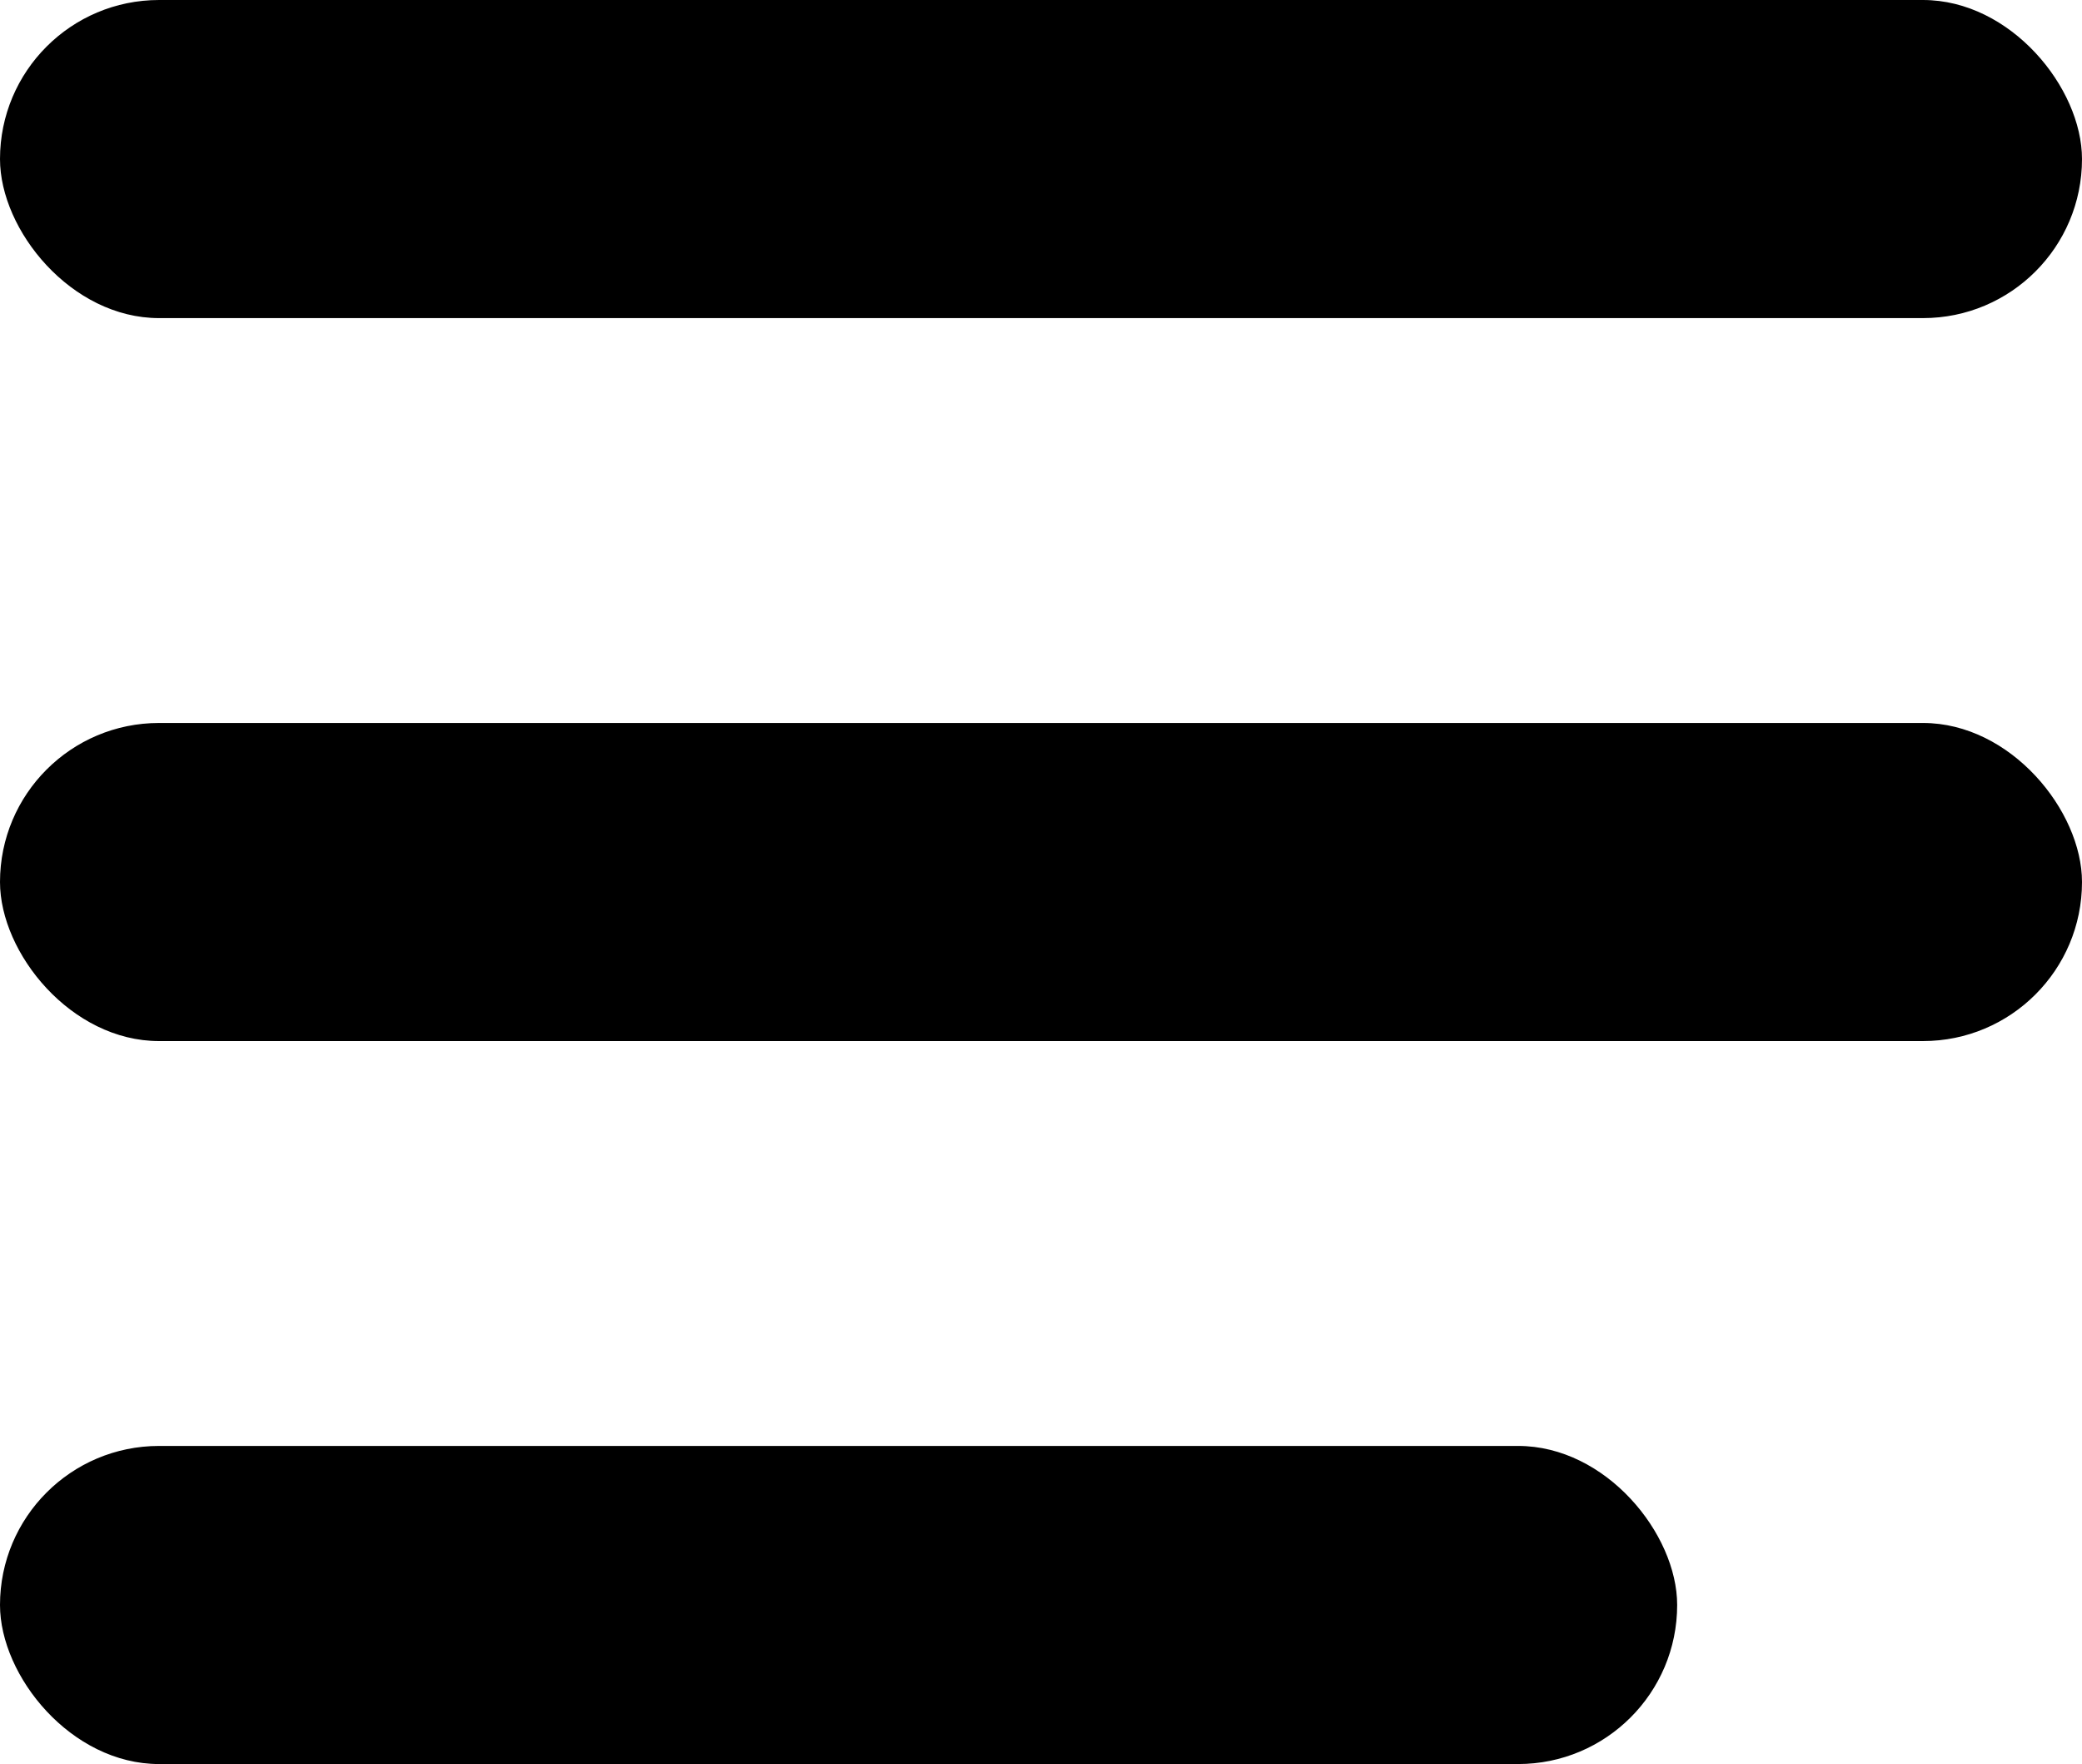 <svg xmlns="http://www.w3.org/2000/svg" width="72" height="61" viewBox="0 0 72 61">
  <g id="Menu" transform="translate(-21.26 -29.988)">
    <rect id="Rectángulo_1" data-name="Rectángulo 1" width="72" height="11" rx="5.5" transform="translate(21.26 29.988)"/>
    <rect id="Rectángulo_2" data-name="Rectángulo 2" width="72" height="11" rx="5.5" transform="translate(21.26 54.988)"/>
    <rect id="Rectángulo_3" data-name="Rectángulo 3" width="58" height="11" rx="5.5" transform="translate(21.26 79.988)"/>
  </g>
</svg>
